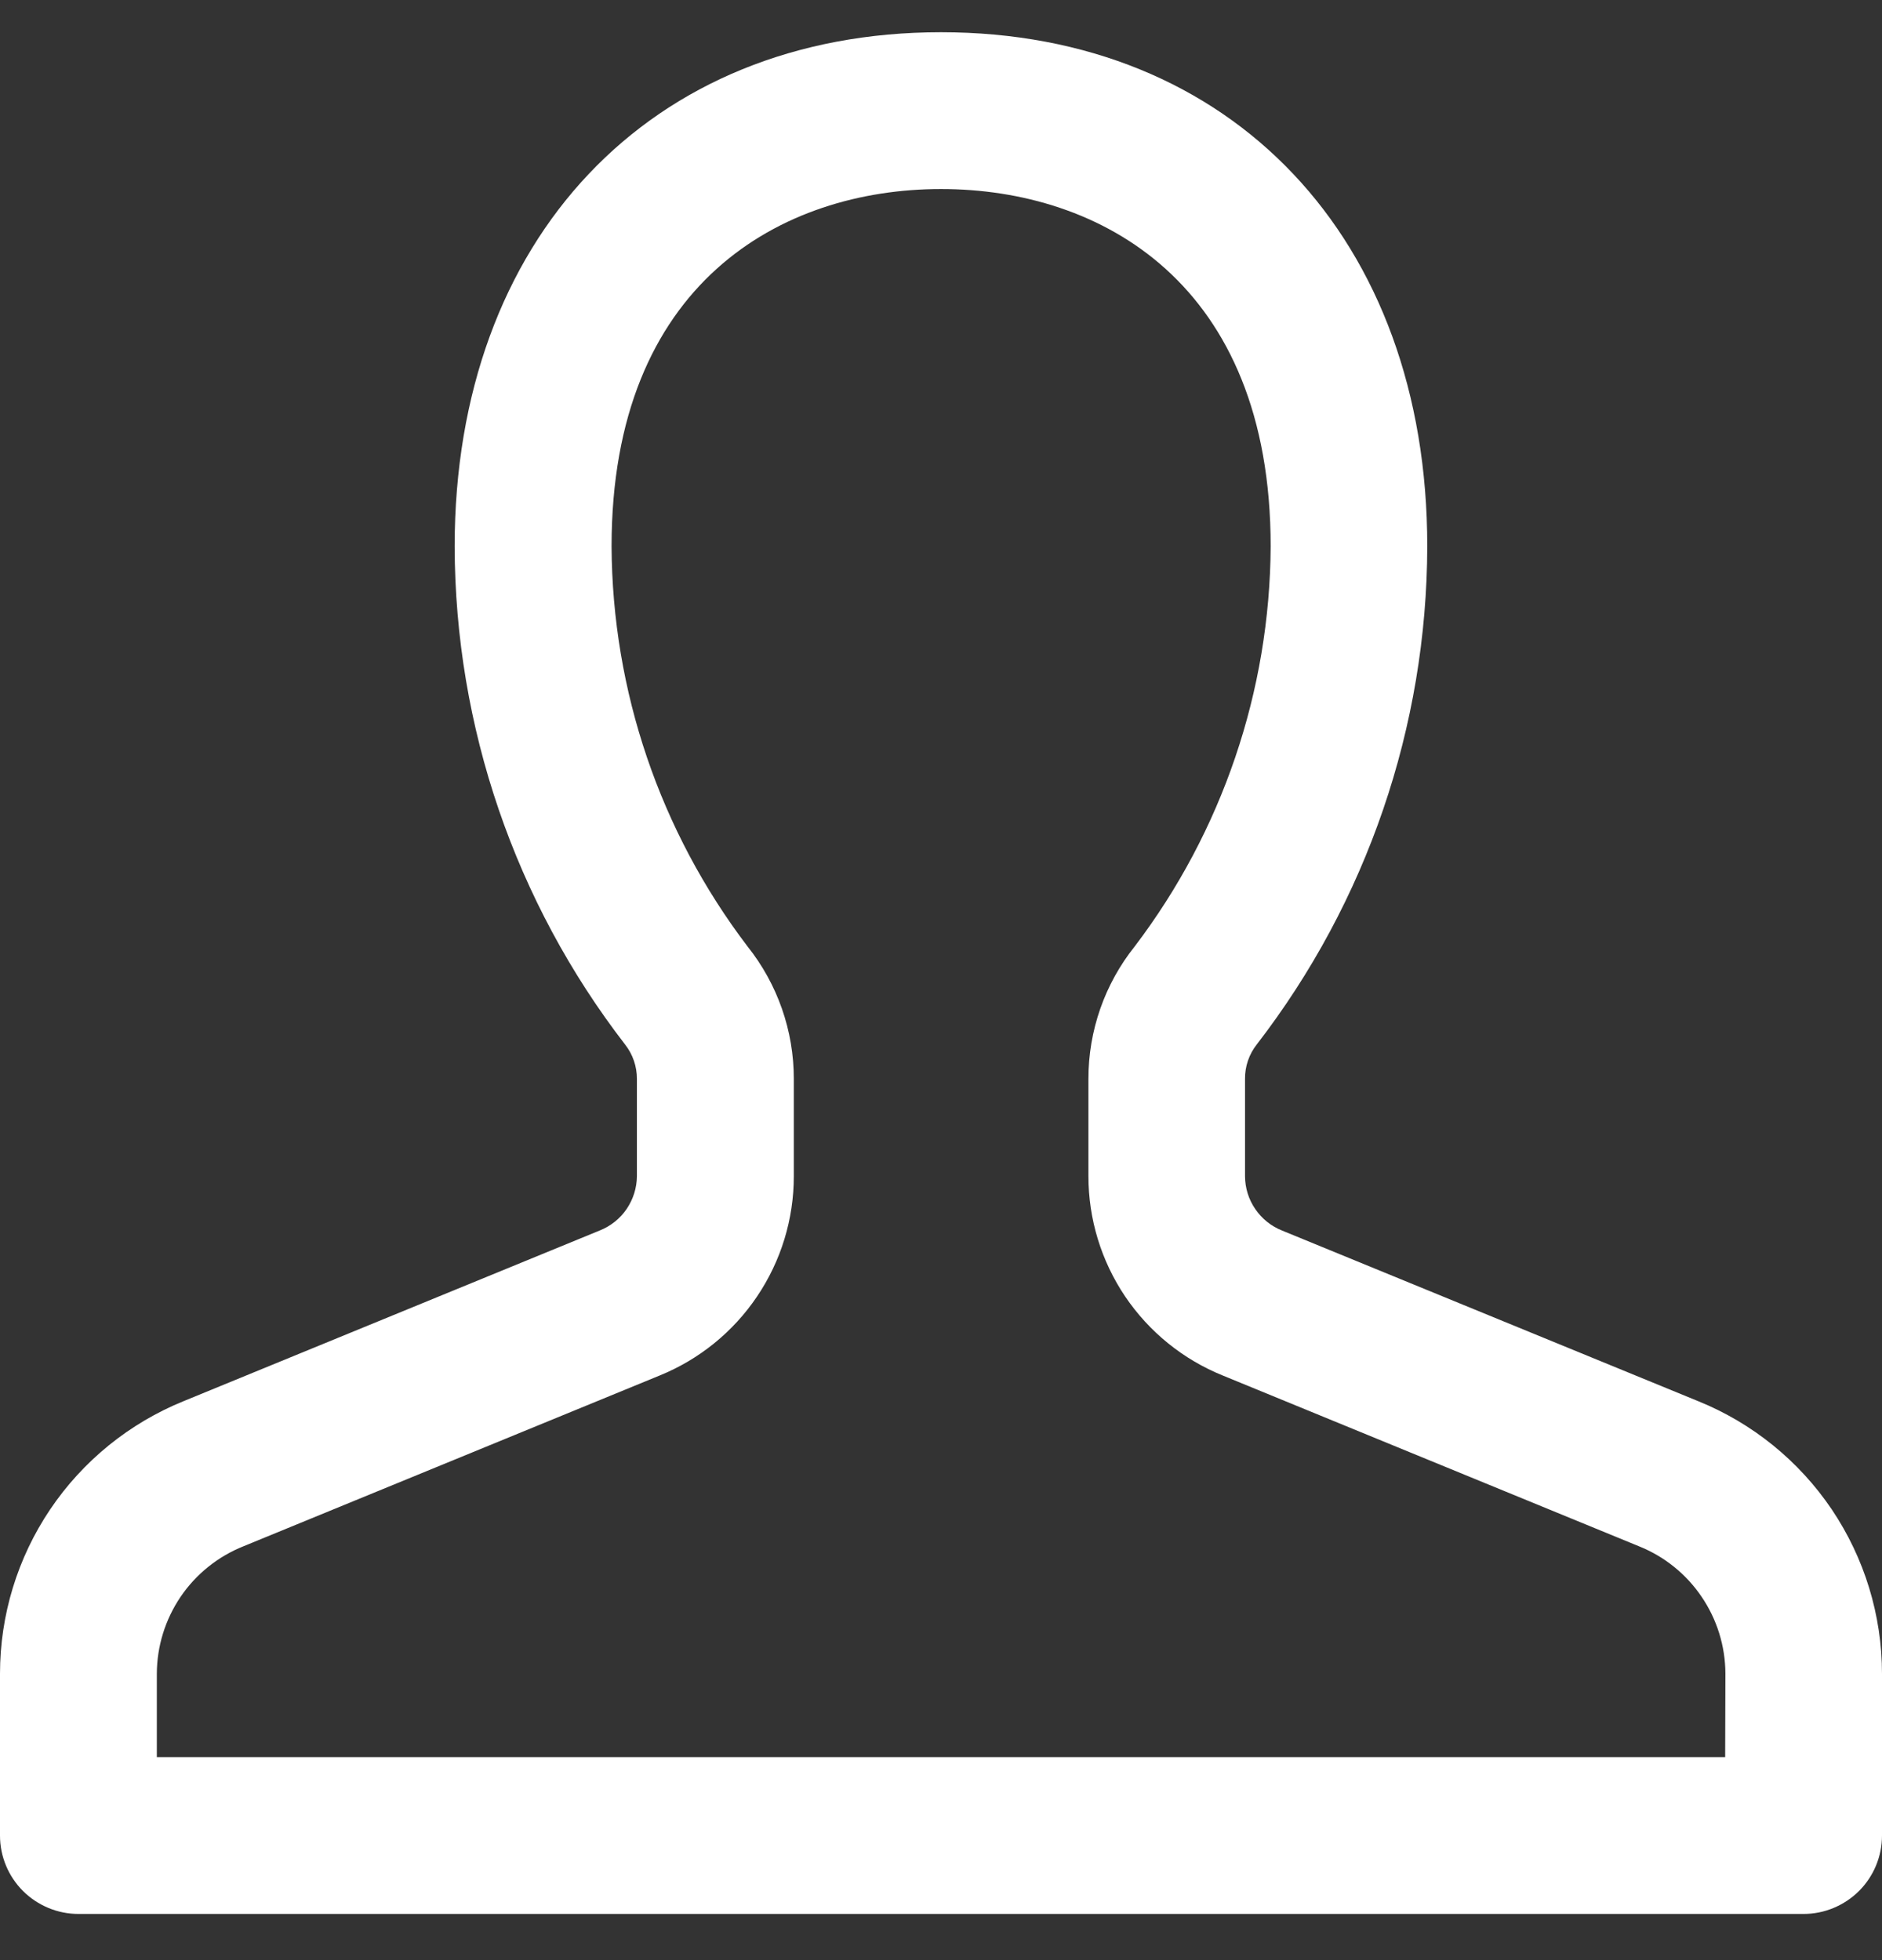 <svg width="24" height="25" viewBox="0 0 24 25" fill="none" xmlns="http://www.w3.org/2000/svg">
<rect x="0" y="0" width="24" height="25" fill="#333333" stroke="none"/>
<path d="M21.656 17.871L16.35 15.695C16.211 15.64 16.092 15.544 16.008 15.421C15.923 15.298 15.878 15.152 15.877 15.003V13.762C15.875 13.602 15.928 13.447 16.027 13.321C17.431 11.501 18.196 9.267 18.201 6.968C18.202 3.046 15.71 0.411 12 0.411C8.29 0.411 5.798 3.046 5.798 6.969C5.803 9.268 6.567 11.502 7.972 13.323C8.07 13.448 8.123 13.603 8.122 13.762V15.001C8.121 15.151 8.075 15.296 7.991 15.42C7.907 15.543 7.787 15.639 7.648 15.694L2.343 17.87C1.651 18.151 1.058 18.631 0.64 19.251C0.223 19.87 -6.09315e-05 20.6 1.24894e-08 21.348V23.412C0 23.677 0.106 23.931 0.293 24.118C0.481 24.305 0.735 24.411 1 24.411H23C23.265 24.411 23.519 24.305 23.707 24.118C23.895 23.93 24 23.676 24 23.41V21.348C24 20.601 23.776 19.871 23.359 19.251C22.941 18.632 22.348 18.151 21.656 17.871ZM22 22.411H2V21.348C2.001 20.997 2.107 20.656 2.303 20.366C2.5 20.076 2.779 19.852 3.104 19.722L8.409 17.545C8.915 17.34 9.349 16.989 9.654 16.536C9.96 16.083 10.123 15.549 10.123 15.003V13.762C10.124 13.147 9.915 12.55 9.532 12.07C8.416 10.602 7.808 8.812 7.799 6.969C7.799 3.609 9.969 2.411 12.001 2.411C14.034 2.411 16.204 3.609 16.204 6.969C16.194 8.812 15.586 10.602 14.471 12.07C14.087 12.55 13.879 13.147 13.88 13.762V15.001C13.88 15.548 14.043 16.082 14.348 16.535C14.654 16.988 15.087 17.339 15.594 17.544L20.899 19.721C21.224 19.851 21.503 20.075 21.699 20.365C21.896 20.654 22.002 20.996 22.003 21.346L22 22.411Z" fill="white"/>
</svg>
